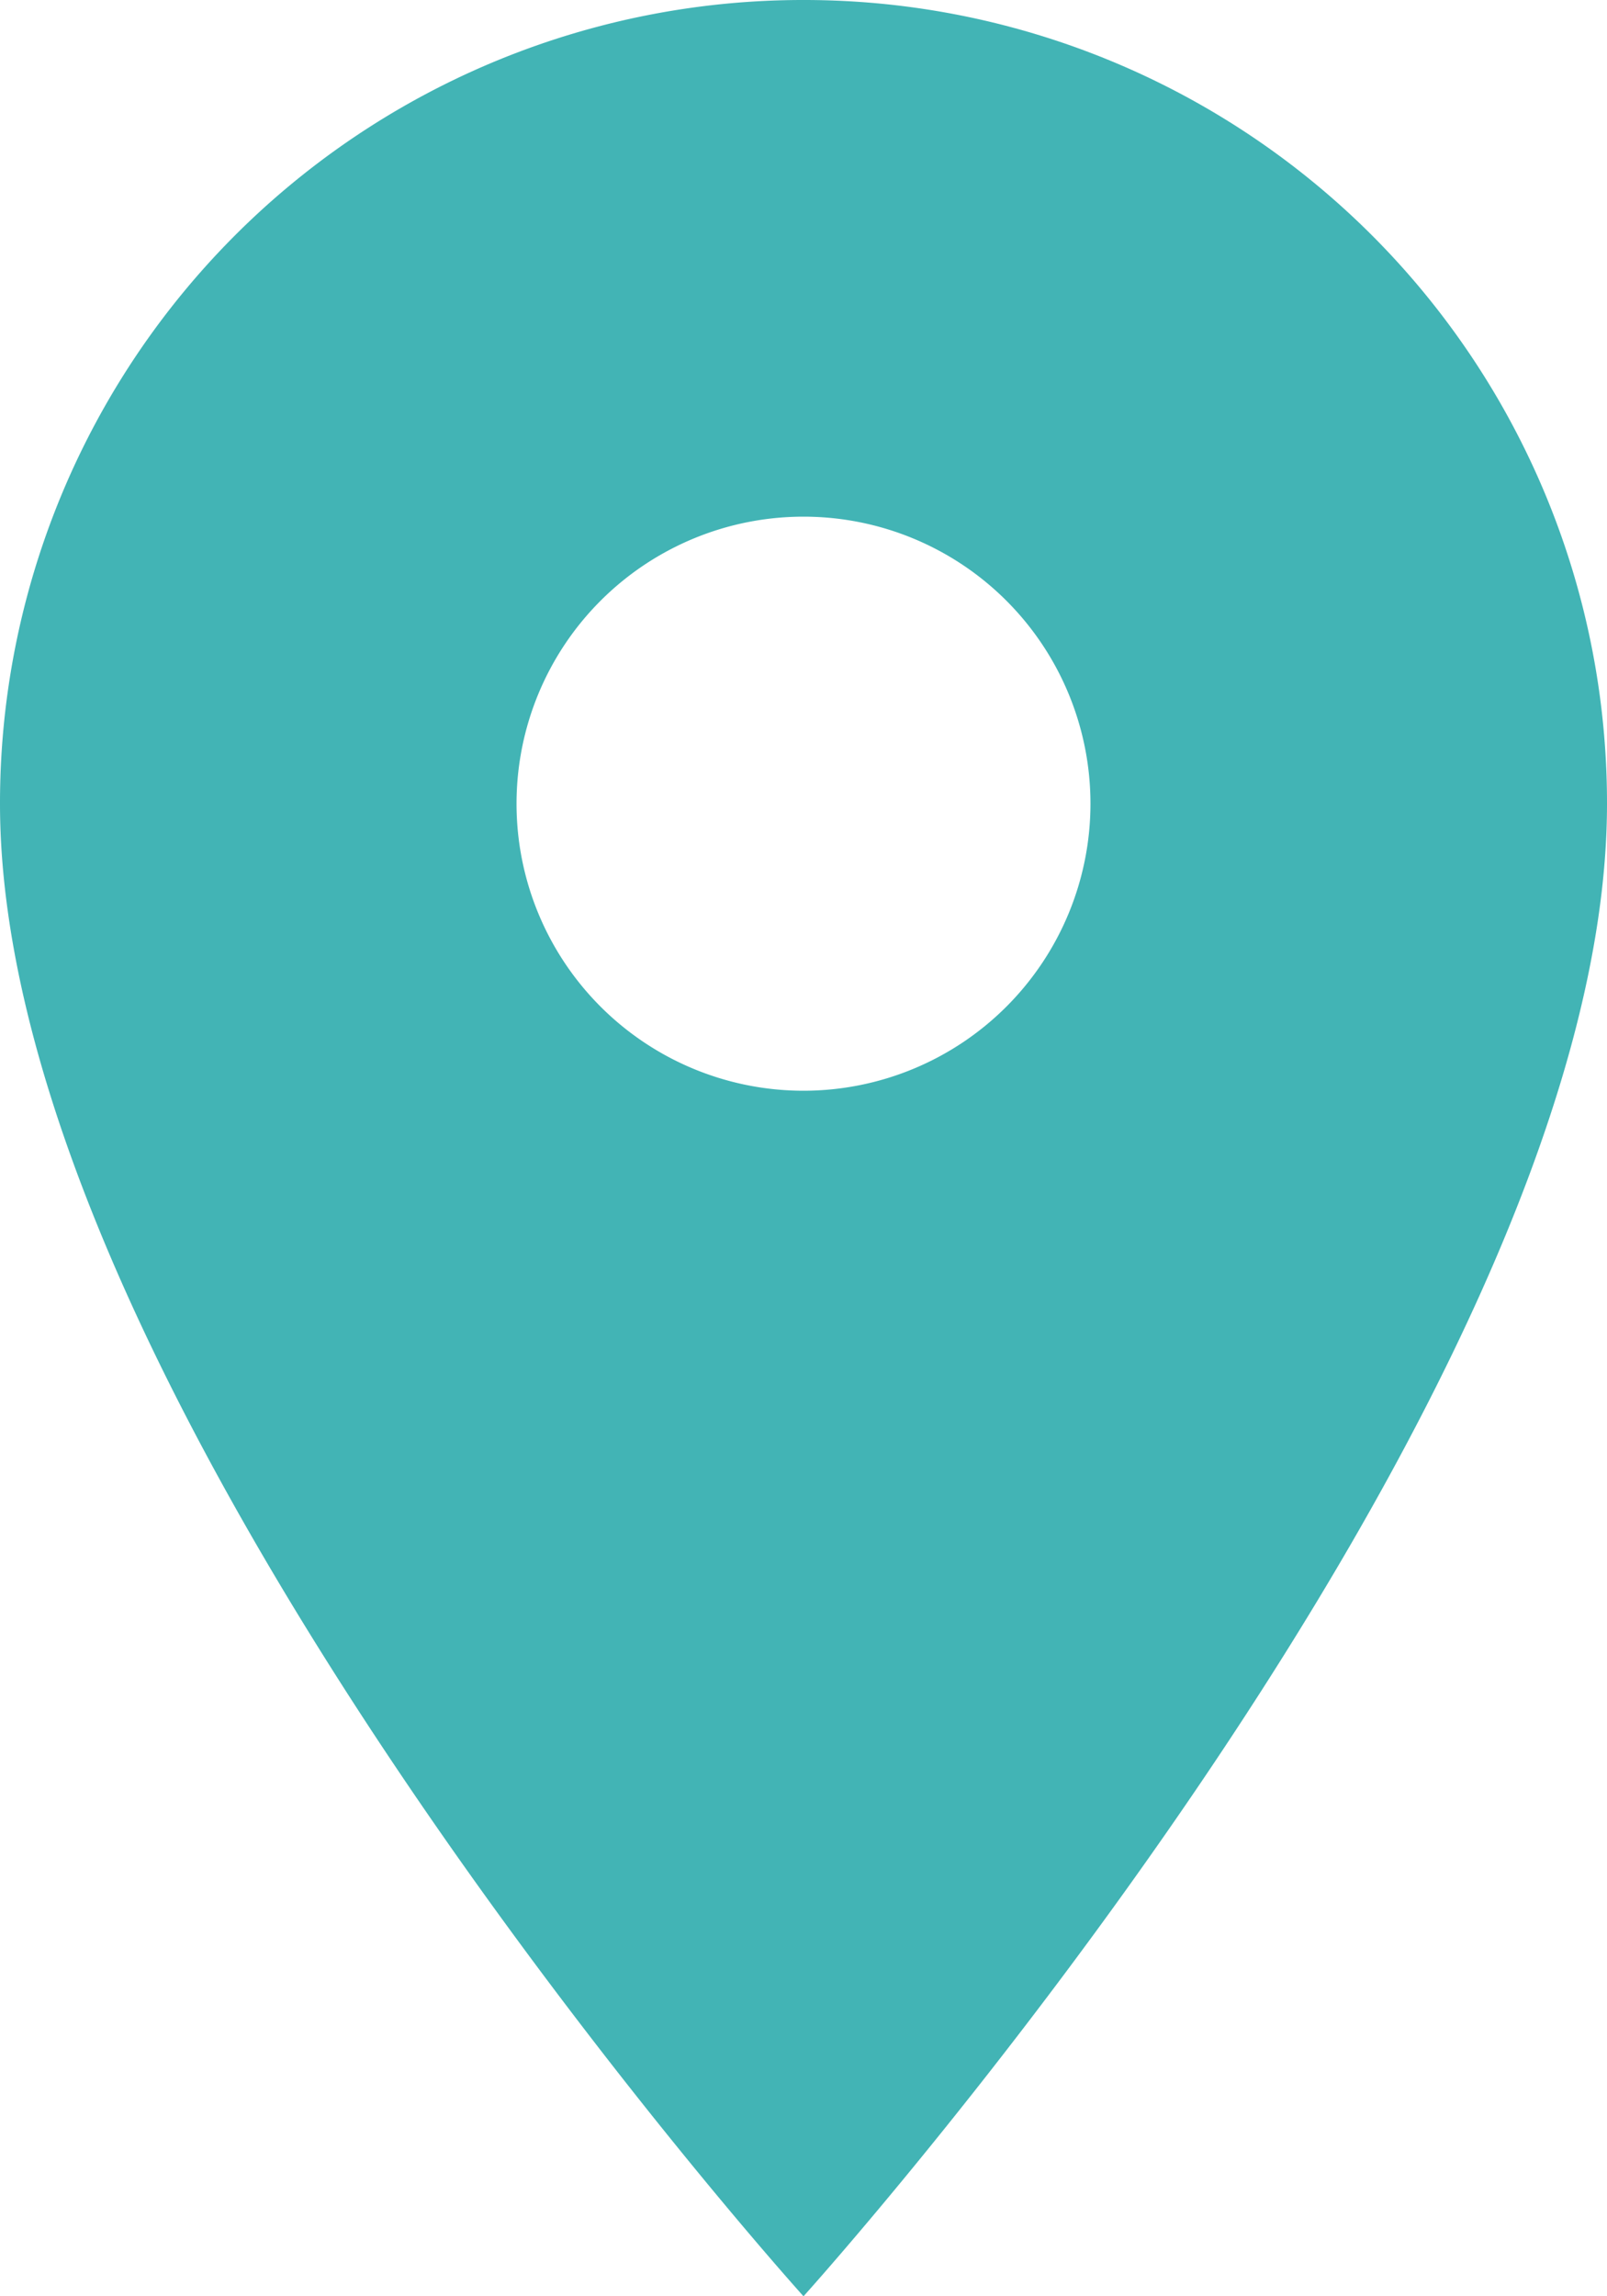 <svg xmlns="http://www.w3.org/2000/svg" width="21" height="30" viewBox="0 0 21 30">
  <defs>
    <style>
      .cls-1 {
        fill: #42b4b5;
      }
    </style>
  </defs>
  <path id="Icon_material-location-on" data-name="Icon material-location-on" class="cls-1" d="M18,3A10.492,10.492,0,0,0,7.5,13.5C7.5,21.375,18,33,18,33S28.5,21.375,28.5,13.5A10.492,10.492,0,0,0,18,3Zm0,14.25a3.75,3.75,0,1,1,3.75-3.75A3.751,3.751,0,0,1,18,17.25Z" transform="translate(-7.5 -3)"/>
</svg>
